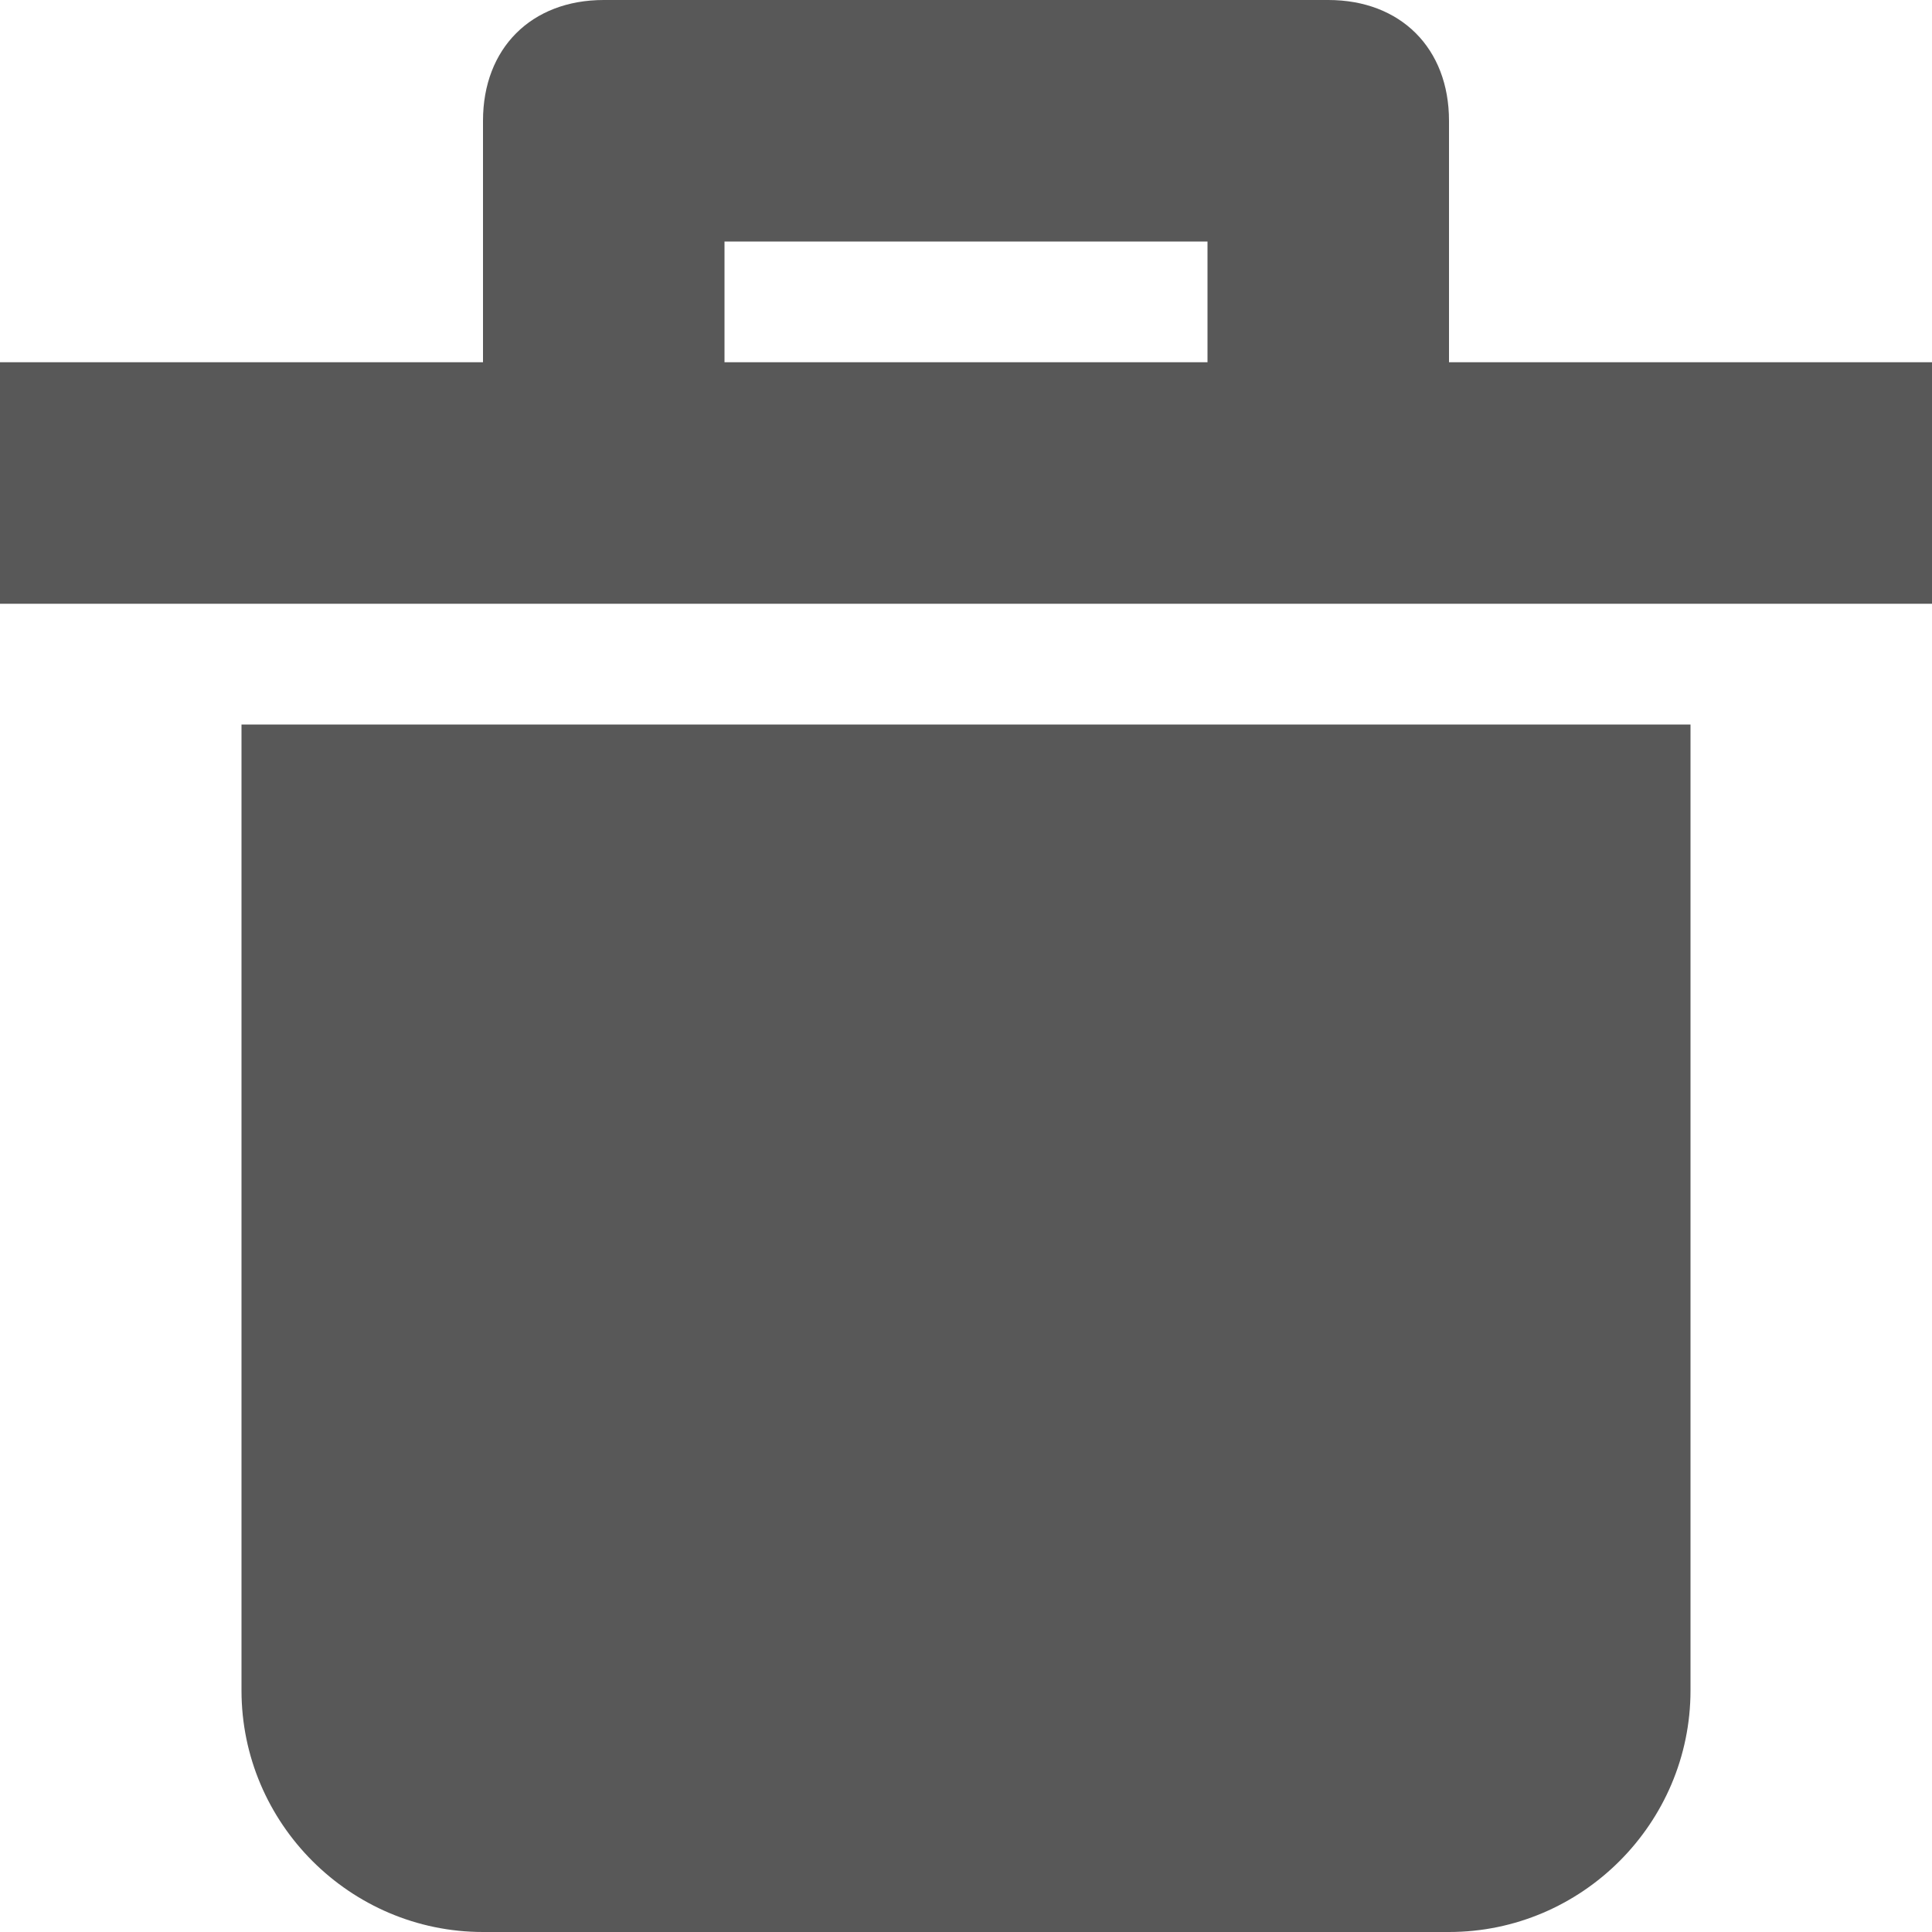 <svg width="12" height="12" viewBox="0 0 12 12" fill="none" xmlns="http://www.w3.org/2000/svg">
<path d="M1.5 4.5V10.5C1.5 11.325 2.175 12 3 12H9C9.825 12 10.5 11.325 10.5 10.5V4.5H1.5Z" fill="#585858"/>
<path d="M9 2.25V0.75C9 0.3 8.7 0 8.25 0H3.75C3.3 0 3 0.3 3 0.75V2.25H0V3.75H12V2.25H9ZM7.5 2.25H4.5V1.5H7.5V2.25Z" fill="#585858"/>
</svg>
